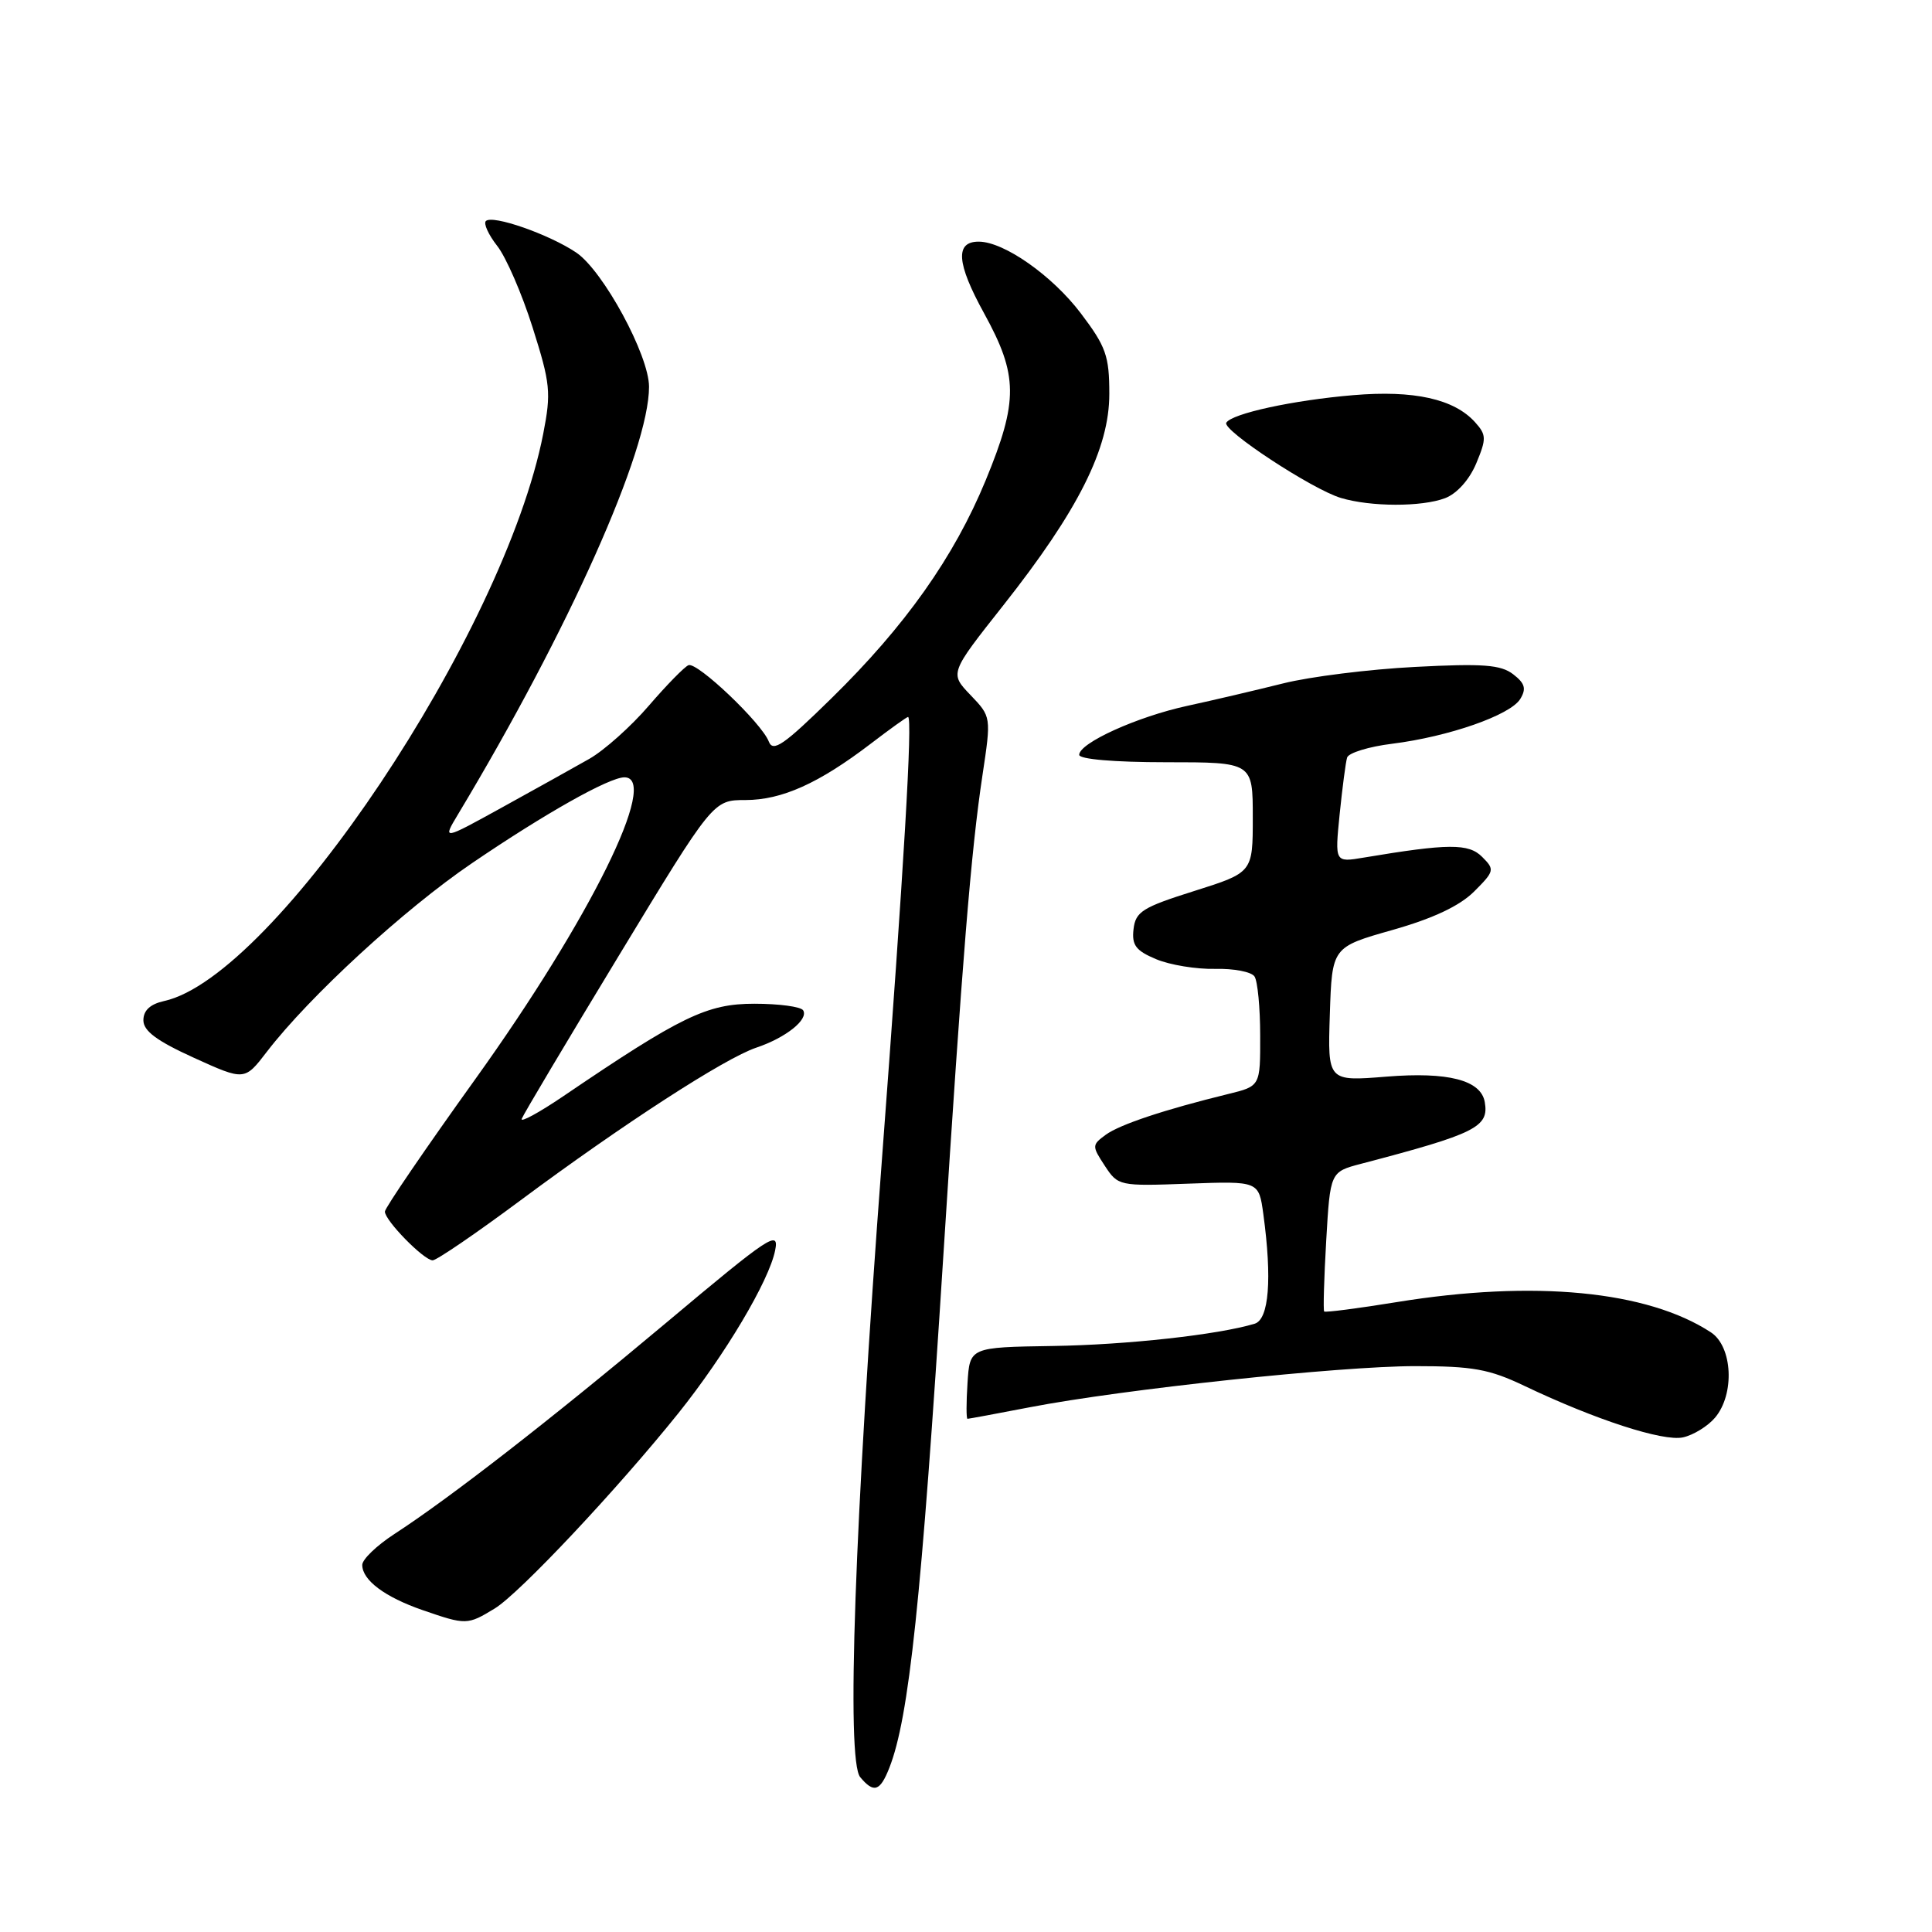 <?xml version="1.0" encoding="UTF-8" standalone="no"?>
<!DOCTYPE svg PUBLIC "-//W3C//DTD SVG 1.1//EN" "http://www.w3.org/Graphics/SVG/1.1/DTD/svg11.dtd" >
<svg xmlns="http://www.w3.org/2000/svg" xmlns:xlink="http://www.w3.org/1999/xlink" version="1.1" viewBox="0 0 256 256">
 <g >
 <path fill="currentColor"
d=" M 117.84 234.25 C 120.45 227.62 122.09 212.10 124.99 166.50 C 127.51 127.04 128.67 112.74 130.18 102.74 C 131.35 94.97 131.35 94.97 128.59 92.09 C 125.83 89.21 125.83 89.21 132.92 80.24 C 142.89 67.62 147.00 59.42 146.99 52.18 C 146.99 47.16 146.55 45.92 143.21 41.51 C 139.44 36.53 133.07 32.05 129.72 32.02 C 126.53 31.99 126.73 34.85 130.40 41.52 C 134.92 49.74 134.95 53.10 130.61 63.64 C 126.42 73.80 119.97 82.93 110.15 92.55 C 103.86 98.72 102.43 99.71 101.87 98.26 C 100.92 95.80 92.40 87.69 91.23 88.14 C 90.71 88.34 88.35 90.75 85.98 93.50 C 83.62 96.25 80.07 99.42 78.09 100.55 C 76.12 101.67 70.93 104.56 66.56 106.97 C 58.62 111.35 58.62 111.35 60.68 107.92 C 75.39 83.44 86.00 59.68 86.00 51.25 C 86.00 47.08 79.93 35.89 76.36 33.47 C 72.79 31.06 65.25 28.42 64.38 29.29 C 64.05 29.62 64.72 31.10 65.88 32.58 C 67.05 34.06 69.16 38.92 70.57 43.38 C 72.93 50.83 73.05 51.99 71.98 57.48 C 66.82 83.88 36.39 129.42 21.75 132.64 C 19.90 133.05 19.00 133.89 19.00 135.19 C 19.00 136.61 20.78 137.93 25.71 140.17 C 32.41 143.21 32.41 143.21 35.37 139.35 C 40.99 132.04 53.56 120.48 62.52 114.39 C 72.20 107.80 80.72 103.00 82.74 103.00 C 87.47 103.00 78.20 121.76 63.03 142.92 C 56.41 152.14 51.00 160.07 51.00 160.54 C 51.00 161.73 56.17 167.00 57.33 167.00 C 57.85 167.00 63.05 163.45 68.89 159.11 C 82.54 148.96 96.04 140.22 100.21 138.82 C 104.12 137.51 107.17 135.08 106.42 133.87 C 106.12 133.39 103.22 133.00 99.96 133.00 C 93.68 133.00 90.26 134.65 74.63 145.26 C 71.40 147.45 68.92 148.79 69.13 148.25 C 69.33 147.70 75.12 137.97 82.00 126.63 C 94.50 106.01 94.50 106.01 98.79 106.01 C 103.60 106.00 108.48 103.81 115.36 98.56 C 117.92 96.60 120.15 95.00 120.32 95.00 C 120.95 95.00 119.77 115.03 116.87 153.50 C 113.23 201.80 112.12 233.24 113.98 235.48 C 115.78 237.64 116.61 237.38 117.84 234.25 Z  M 65.56 213.13 C 68.86 211.11 81.79 197.35 89.91 187.23 C 96.09 179.50 101.91 169.72 102.71 165.68 C 103.27 162.92 102.00 163.75 88.41 175.16 C 72.98 188.10 59.61 198.49 52.25 203.27 C 49.91 204.79 48.00 206.63 48.00 207.36 C 48.00 209.38 51.00 211.62 56.00 213.35 C 61.77 215.34 61.93 215.34 65.56 213.13 Z  M 227.25 187.85 C 229.89 184.73 229.58 178.42 226.70 176.54 C 218.29 171.03 203.29 169.58 185.11 172.53 C 179.95 173.37 175.60 173.93 175.46 173.78 C 175.32 173.62 175.44 169.40 175.73 164.39 C 176.26 155.28 176.26 155.28 180.38 154.20 C 195.56 150.22 197.32 149.34 196.74 146.03 C 196.23 143.12 191.89 142.00 183.71 142.66 C 175.92 143.29 175.92 143.29 176.21 134.40 C 176.50 125.50 176.50 125.50 184.50 123.23 C 189.92 121.69 193.41 120.04 195.33 118.13 C 198.03 115.43 198.08 115.22 196.39 113.54 C 194.60 111.74 191.91 111.76 180.68 113.64 C 176.87 114.28 176.87 114.28 177.51 107.89 C 177.87 104.38 178.31 100.99 178.50 100.38 C 178.69 99.76 181.38 98.93 184.47 98.55 C 191.97 97.61 200.13 94.76 201.44 92.62 C 202.27 91.26 202.07 90.55 200.50 89.34 C 198.86 88.08 196.50 87.90 187.50 88.37 C 181.45 88.68 173.57 89.66 170.00 90.56 C 166.43 91.45 160.74 92.79 157.36 93.52 C 150.70 94.96 143.00 98.45 143.00 100.02 C 143.00 100.60 147.66 101.00 154.50 101.00 C 166.00 101.00 166.00 101.00 166.00 108.31 C 166.00 115.61 166.00 115.61 158.25 118.06 C 151.39 120.22 150.47 120.80 150.20 123.11 C 149.95 125.24 150.50 125.97 153.20 127.10 C 155.01 127.86 158.53 128.44 161.00 128.38 C 163.47 128.32 165.83 128.77 166.23 129.39 C 166.64 130.00 166.98 133.52 166.98 137.21 C 167.00 143.92 167.00 143.92 162.75 144.96 C 154.26 147.04 148.39 149.00 146.52 150.36 C 144.68 151.71 144.67 151.85 146.39 154.47 C 148.15 157.15 148.29 157.18 157.48 156.84 C 166.80 156.50 166.80 156.50 167.40 160.89 C 168.57 169.47 168.15 174.82 166.25 175.40 C 161.41 176.86 149.33 178.20 139.50 178.35 C 128.50 178.52 128.50 178.52 128.20 183.26 C 128.03 185.87 128.03 188.00 128.20 188.00 C 128.36 188.00 132.10 187.31 136.50 186.46 C 148.85 184.08 177.49 181.03 187.50 181.02 C 195.15 181.02 197.33 181.41 202.00 183.64 C 211.42 188.13 220.37 191.03 223.00 190.46 C 224.38 190.16 226.29 188.98 227.25 187.85 Z  M 191.48 66.01 C 193.05 65.41 194.70 63.57 195.61 61.40 C 196.98 58.11 196.96 57.62 195.44 55.93 C 192.66 52.86 187.34 51.68 179.32 52.36 C 171.35 53.03 163.25 54.79 162.49 56.01 C 161.90 56.98 173.87 64.84 177.67 65.98 C 181.64 67.17 188.39 67.18 191.48 66.01 Z "/>
</g>
</svg>